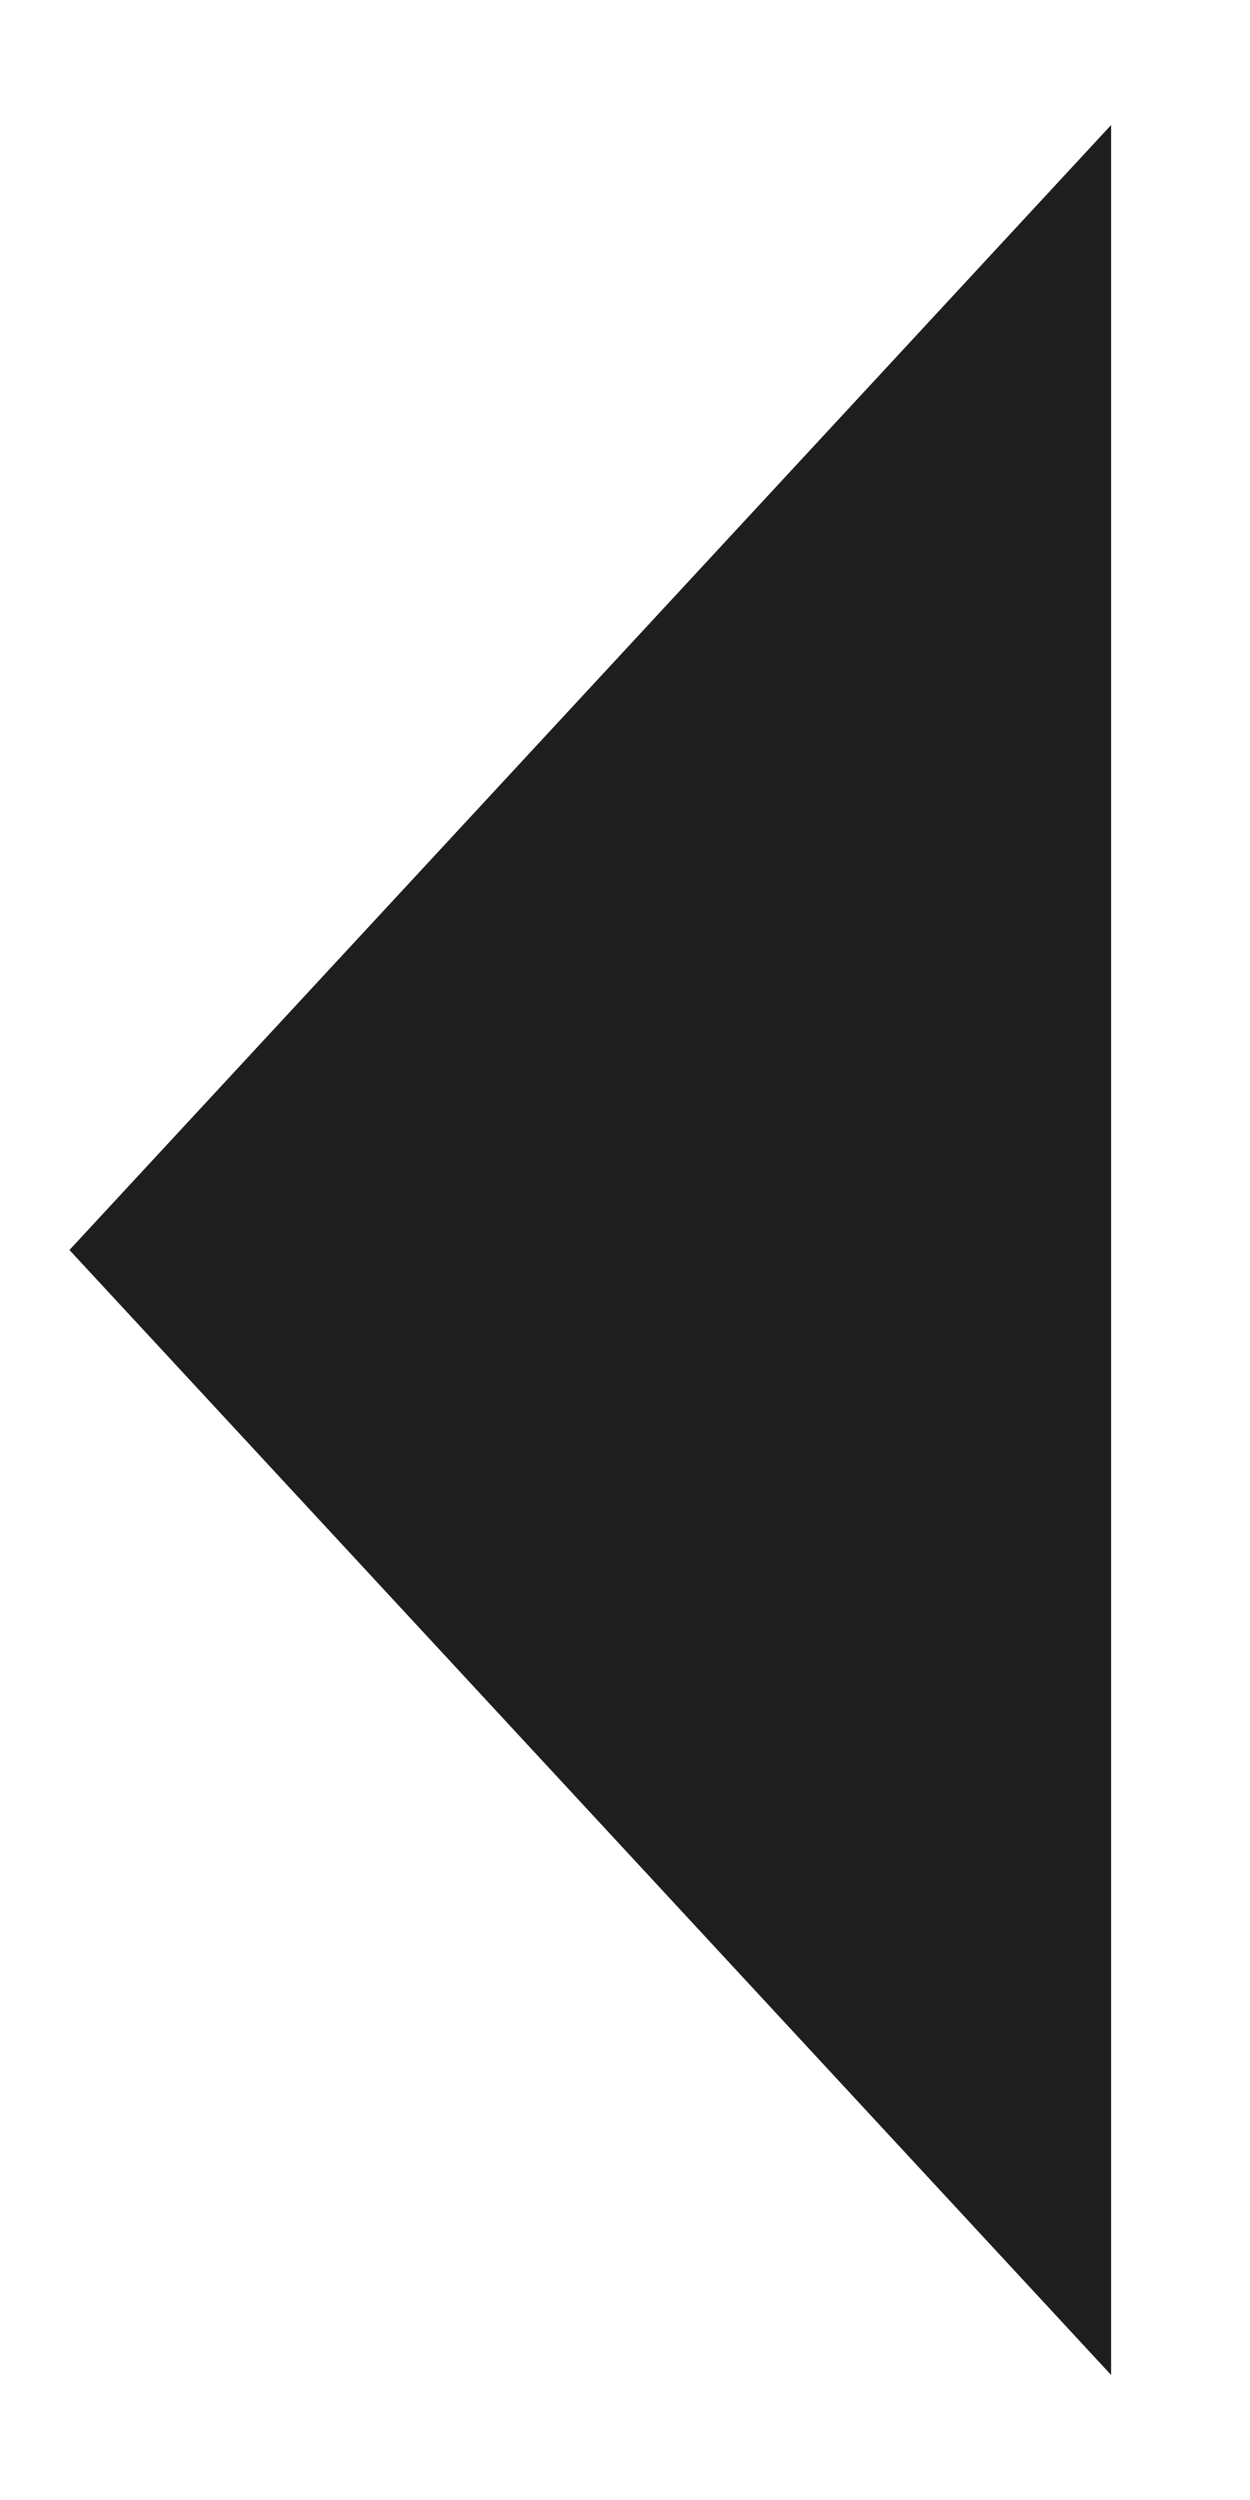 <?xml version="1.0" encoding="utf-8"?>
<!-- Generator: Adobe Illustrator 22.1.0, SVG Export Plug-In . SVG Version: 6.00 Build 0)  -->
<svg version="1.1" id="图层_1" xmlns="http://www.w3.org/2000/svg" xmlns:xlink="http://www.w3.org/1999/xlink" x="0px" y="0px"
	 viewBox="0 0 9 18" style="enable-background:new 0 0 9 18;" xml:space="preserve">
<style type="text/css">
	.st0{fill:#1E1E1E;}
</style>
<title>Fill 33</title>
<desc>Created with Sketch.</desc>
<g id="修改">
	<g id="柱状图" transform="translate(-233, -961)">
		<polygon id="Fill-33" class="st0" points="233.5,970 241,978.1 241,961.9 		"/>
	</g>
</g>
</svg>
